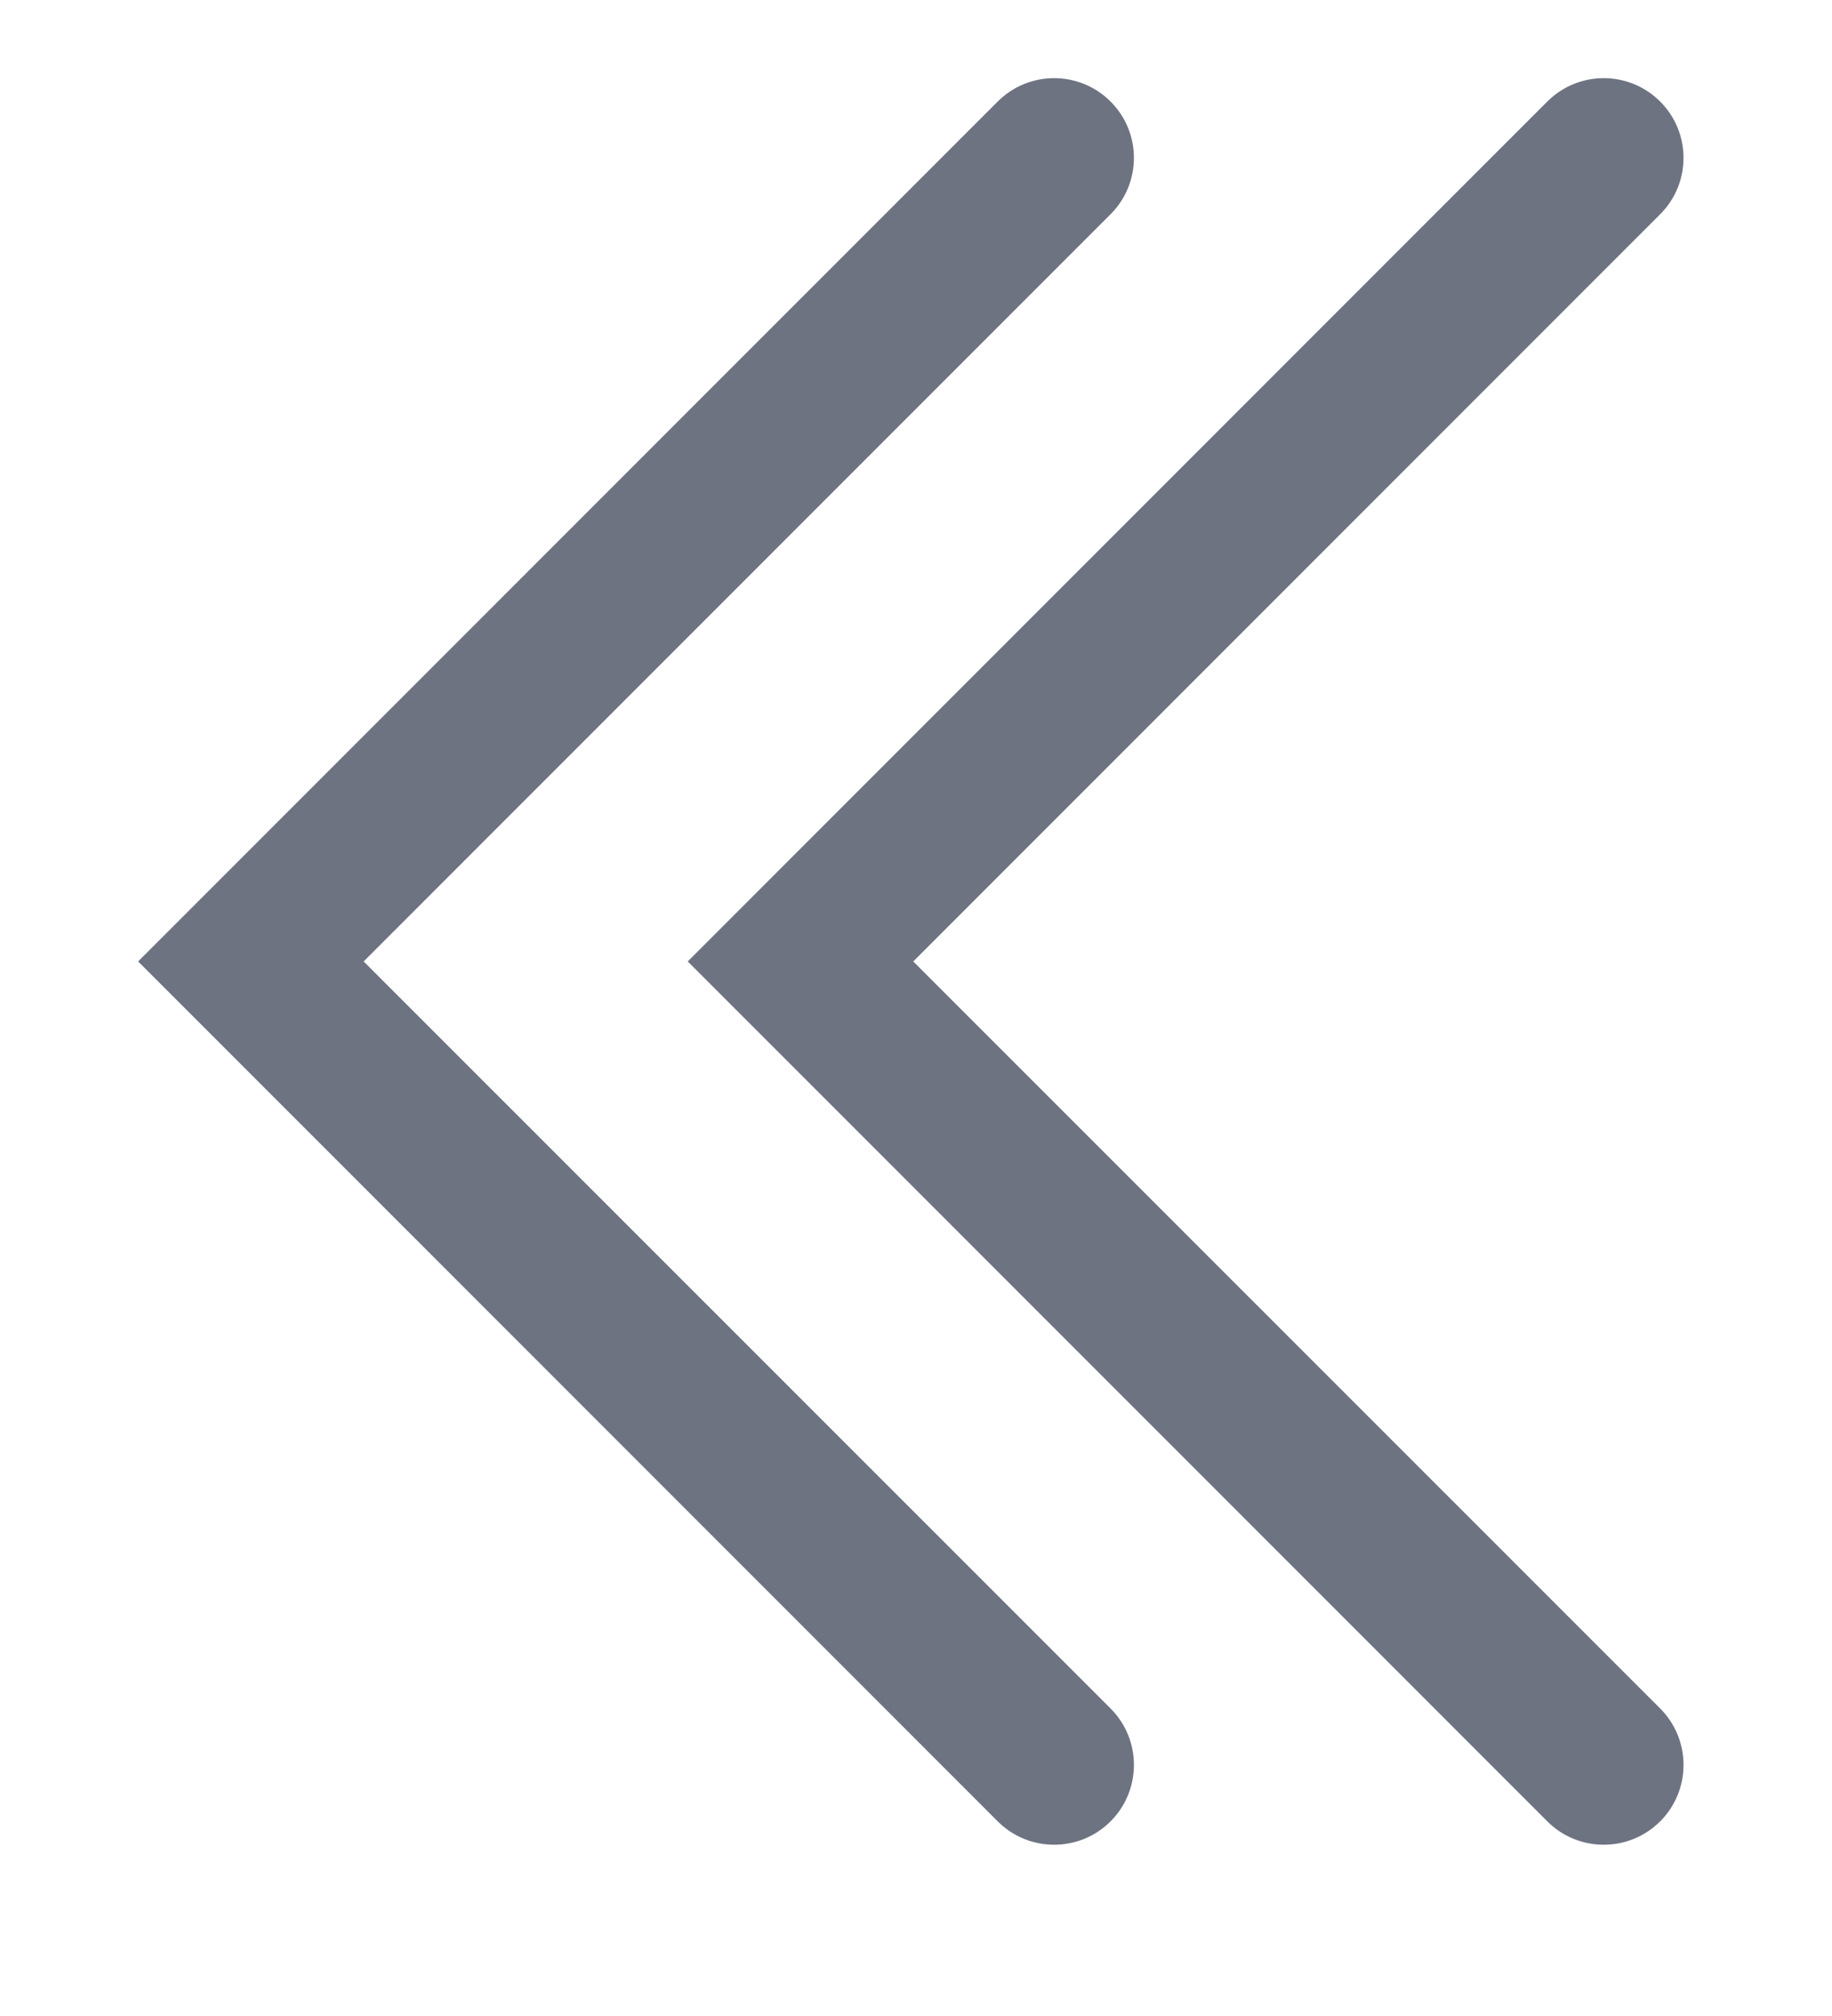 <?xml version="1.0" encoding="UTF-8"?>
<svg width="10px" height="11px" viewBox="0 0 10 11" version="1.1" xmlns="http://www.w3.org/2000/svg" xmlns:xlink="http://www.w3.org/1999/xlink">
    <!-- Generator: Sketch 47.1 (45422) - http://www.bohemiancoding.com/sketch -->
    <title>arrow_yearleft_normal</title>
    <desc>Created with Sketch.</desc>
    <defs></defs>
    <g id="风豹控件梳理20171218" stroke="none" stroke-width="1" fill="none" fill-rule="evenodd">
        <g id="07date" transform="translate(-915, -1623)" fill="#6E7382">
            <g id="Group-11" transform="translate(891, 1564)">
                <g id="日期弹框">
                    <g id="arrow_yearleft_normal" transform="translate(24, 59)">
                        <path d="M0.754,5.246 L5.446,0.554 L5.446,0.554 C5.616,0.384 5.892,0.384 6.062,0.554 L6.062,0.554 L6.062,0.554 C6.232,0.724 6.232,1 6.062,1.17 L1.985,5.246 L6.062,9.323 L6.062,9.323 C6.232,9.493 6.232,9.768 6.062,9.938 L6.062,9.938 L6.062,9.938 C5.892,10.108 5.616,10.108 5.446,9.938 L0.754,5.246 Z" id="Back-Chevron" transform="translate(3.562, 5.246) scale(1, -1) translate(-3.562, -5.246) "></path>
                        <path d="M3.754,5.246 L8.446,0.554 L8.446,0.554 C8.616,0.384 8.892,0.384 9.062,0.554 L9.062,0.554 L9.062,0.554 C9.232,0.724 9.232,1 9.062,1.17 L4.985,5.246 L9.062,9.323 L9.062,9.323 C9.232,9.493 9.232,9.768 9.062,9.938 L9.062,9.938 L9.062,9.938 C8.892,10.108 8.616,10.108 8.446,9.938 L3.754,5.246 Z" id="Back-Chevron" transform="translate(6.562, 5.246) scale(1, -1) translate(-6.562, -5.246) "></path>
                    </g>
                </g>
            </g>
        </g>
    </g>
</svg>